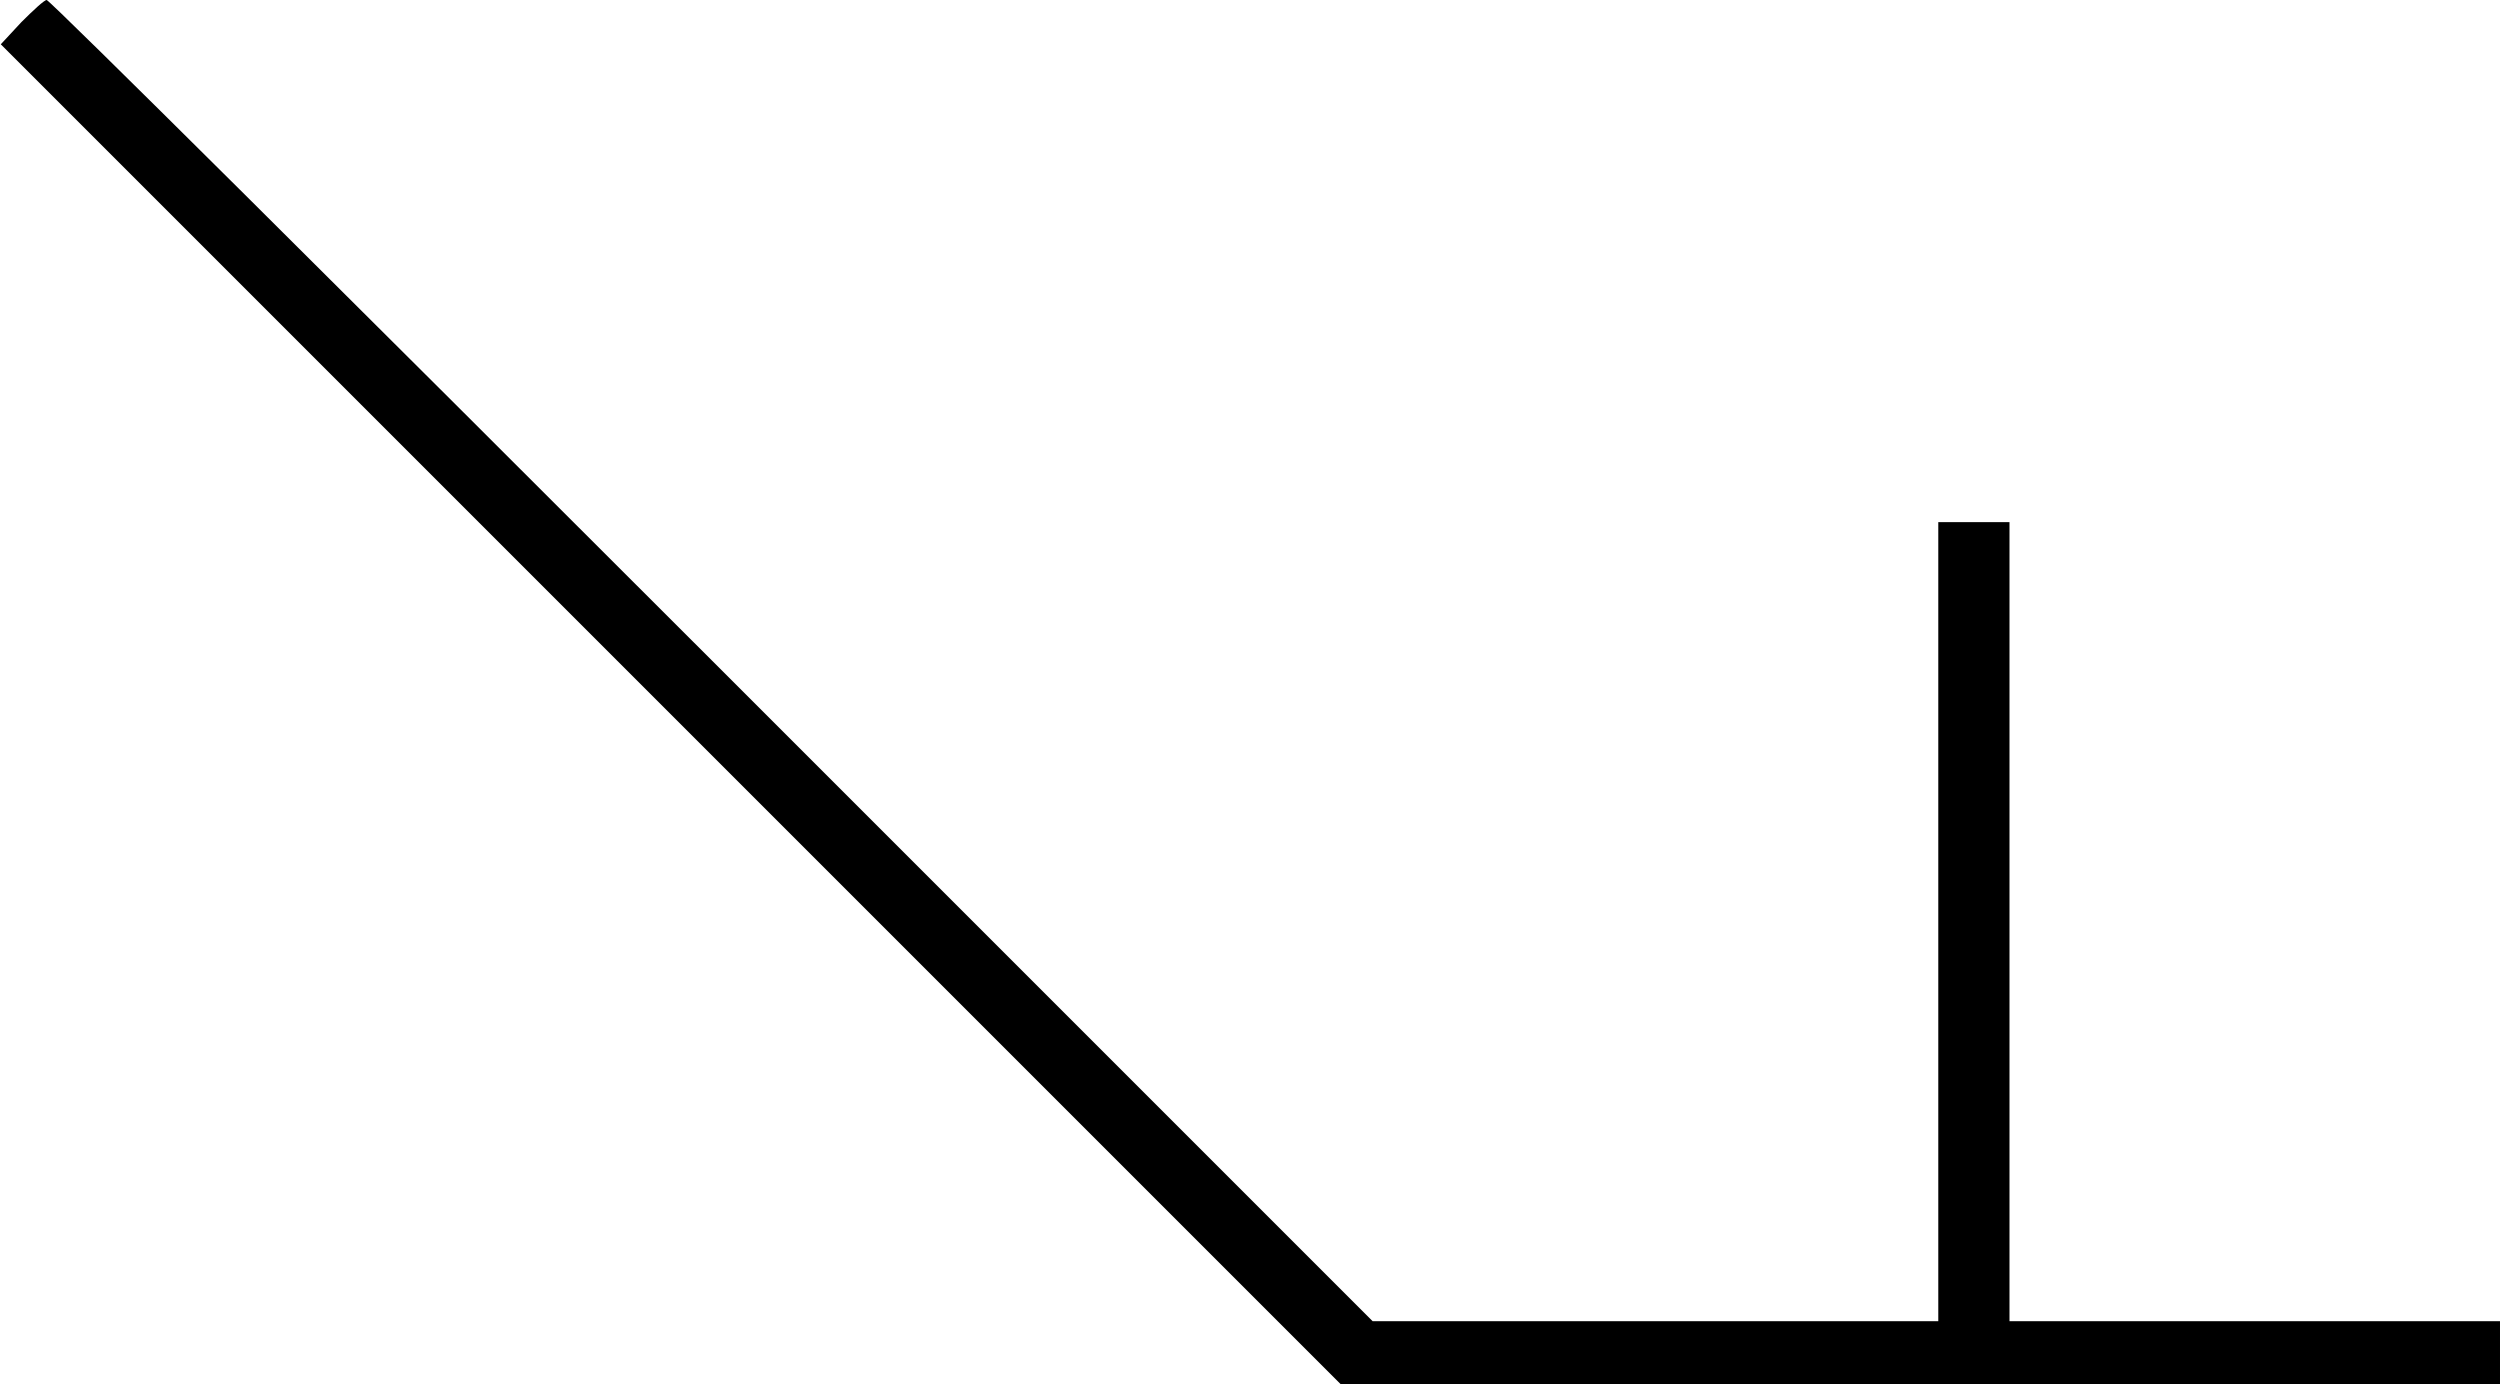 <?xml version="1.0" standalone="no"?>
<!DOCTYPE svg PUBLIC "-//W3C//DTD SVG 20010904//EN"
 "http://www.w3.org/TR/2001/REC-SVG-20010904/DTD/svg10.dtd">
<svg version="1.0" xmlns="http://www.w3.org/2000/svg"
 width="316pt" height="175pt" viewBox="0 0 316 175"
 preserveAspectRatio="xMidYMid meet">

<g transform="translate(0,175) scale(0.1,-0.1)"
fill="#000000" stroke="none">
<path d="M27 1722 l-26 -28 847 -847 847 -847 733 0 732 0 0 40 0 40 -310 0
-310 0 0 505 0 505 -45 0 -45 0 0 -505 0 -505 -358 0 -357 0 -835 835 c-459
459 -837 835 -841 835 -3 0 -17 -13 -32 -28z"/>
</g>
</svg>
